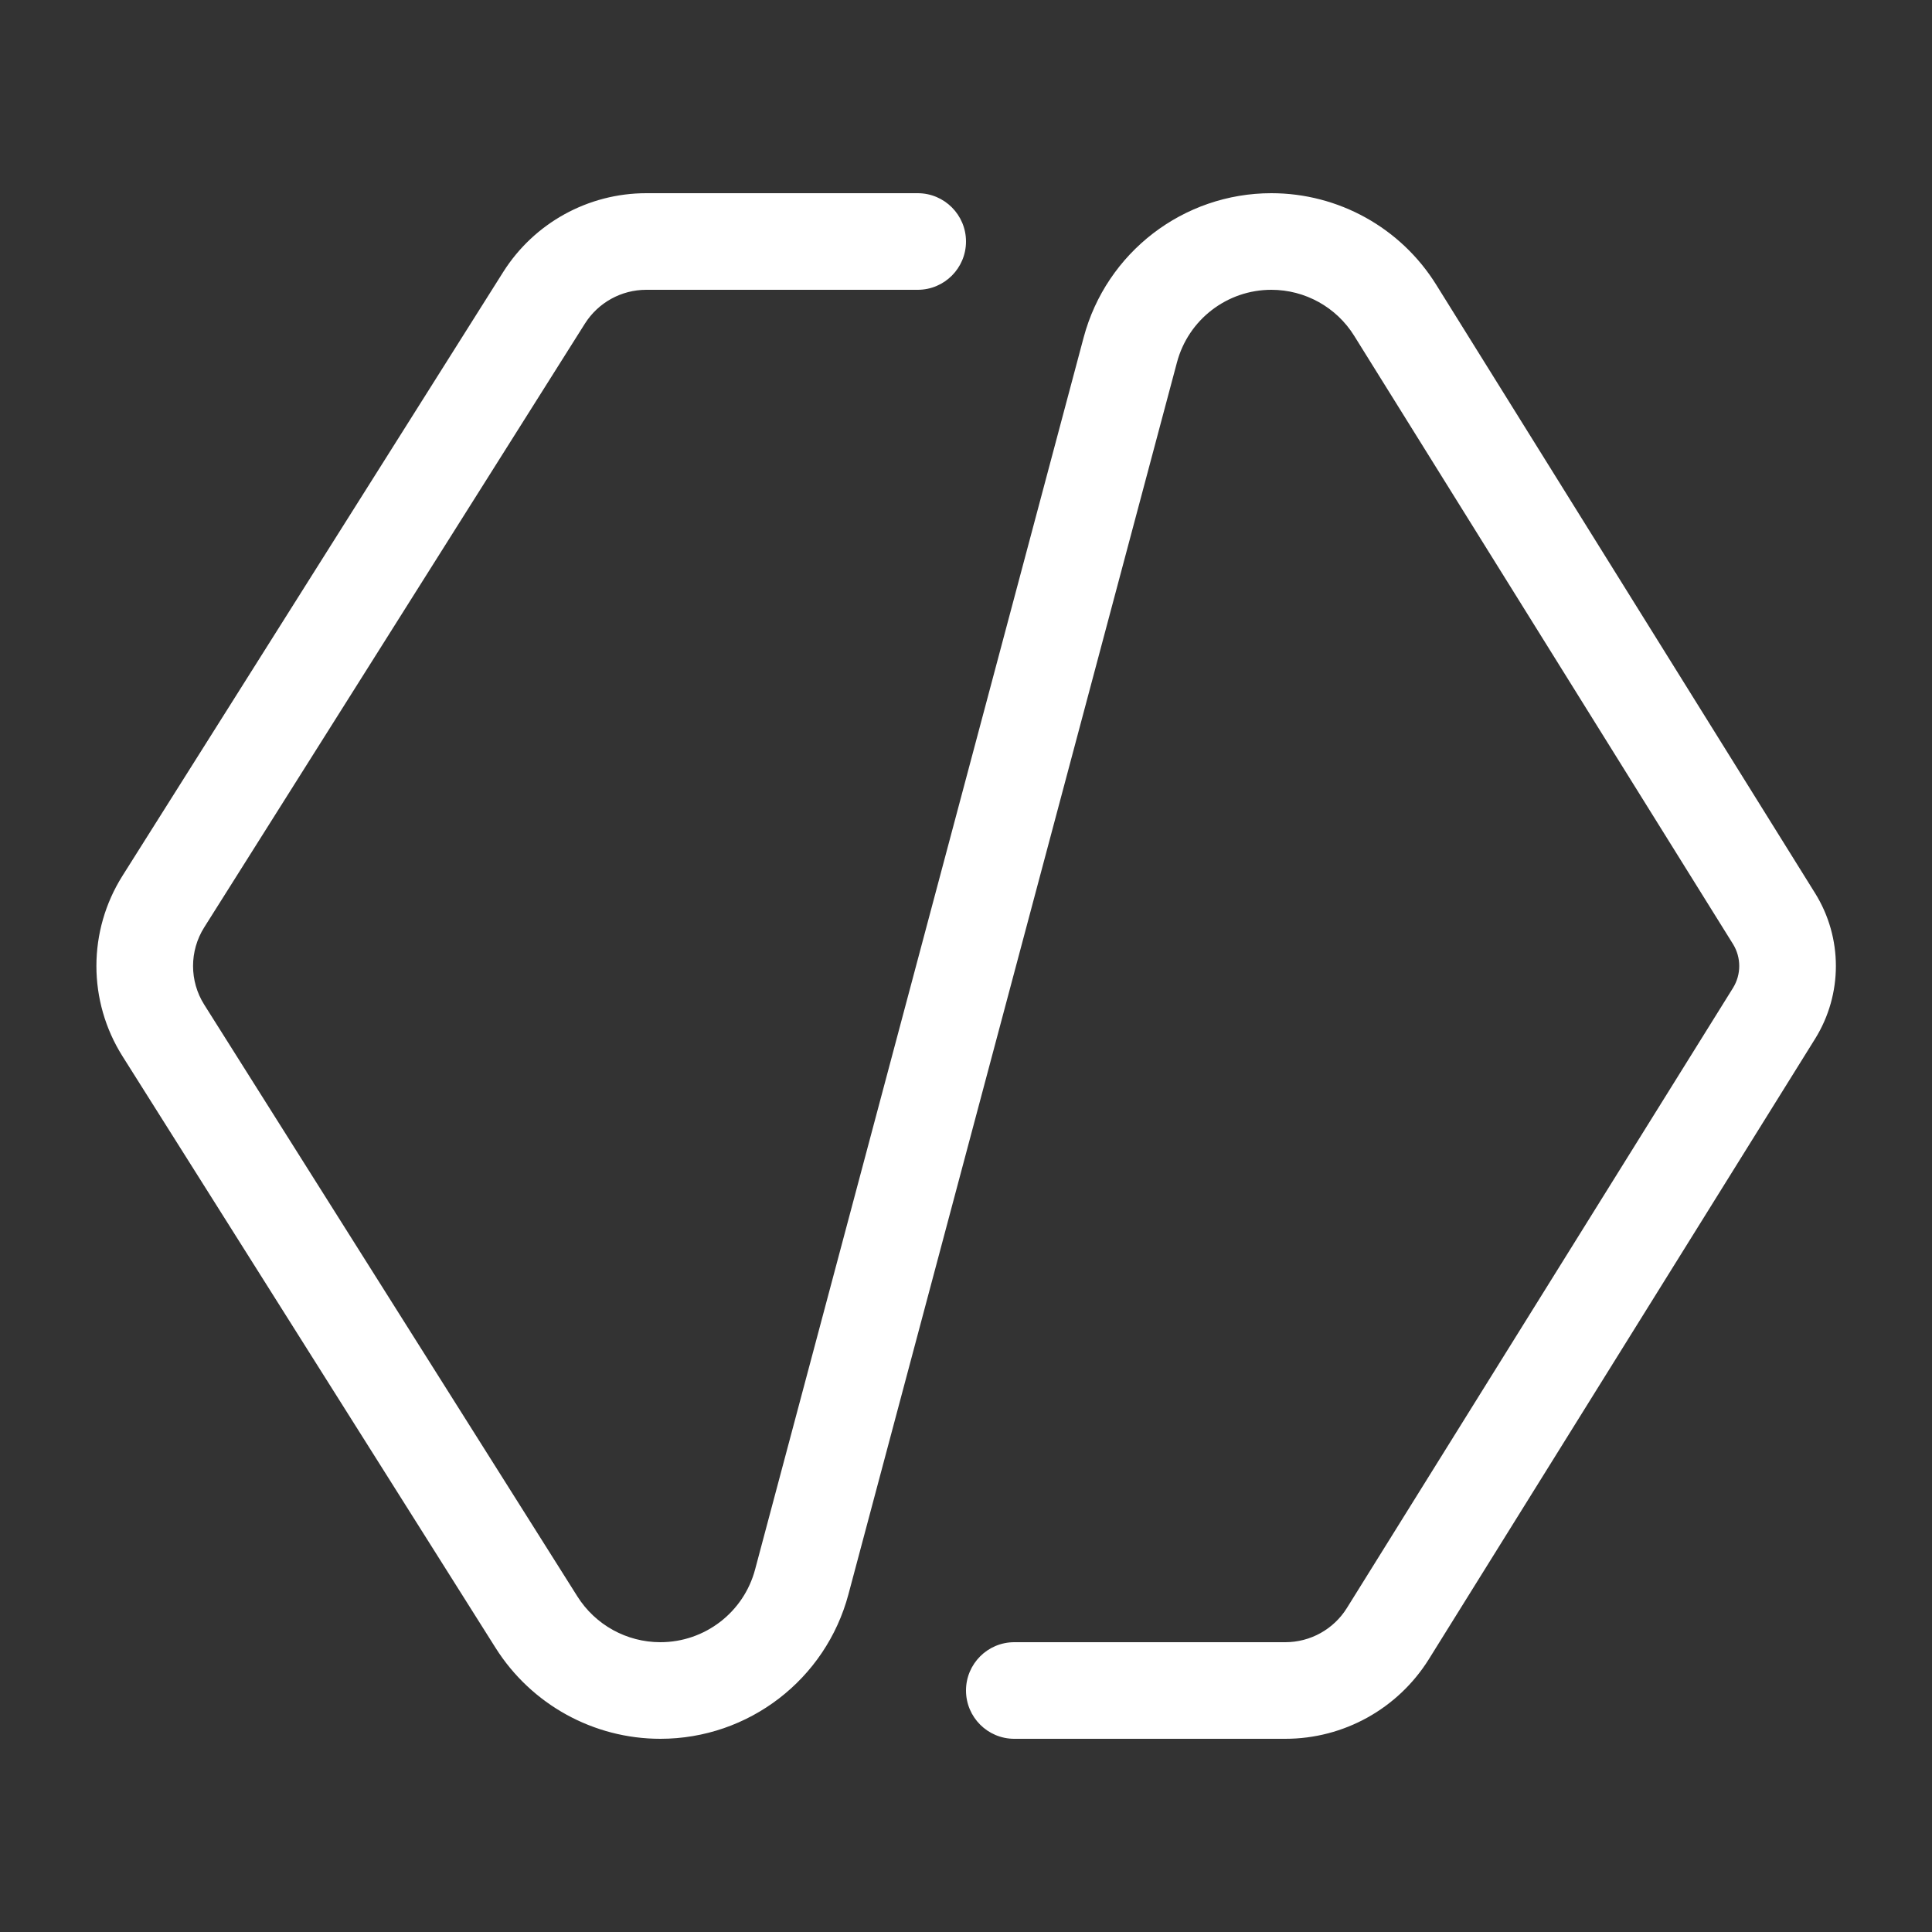 <svg width="20" height="20" viewBox="0 0 20 20" fill="none" xmlns="http://www.w3.org/2000/svg">
<rect x="0" y="0" width="20" height="20" fill="#333333" stroke="none"/>
<path d="M5.209 2.816C5.53 2.308 6.089 2 6.69 2H9.5C9.776 2 10 2.224 10 2.5C10 2.776 9.776 3 9.5 3H6.69C6.432 3 6.193 3.132 6.055 3.35L2.114 9.6C1.96 9.844 1.96 10.156 2.114 10.4L5.977 16.526C6.163 16.821 6.487 17 6.836 17C7.296 17 7.699 16.691 7.817 16.246L11.218 3.493C11.453 2.613 12.25 2 13.161 2C13.856 2 14.501 2.358 14.868 2.948L18.789 9.245C19.077 9.707 19.077 10.293 18.789 10.755L14.792 17.175C14.472 17.688 13.911 18 13.306 18H10.5C10.224 18 10 17.776 10 17.5C10 17.224 10.224 17 10.5 17H13.306C13.565 17 13.806 16.866 13.943 16.646L17.94 10.227C18.026 10.088 18.026 9.912 17.94 9.773L14.019 3.477C13.835 3.18 13.51 3 13.161 3C12.703 3 12.302 3.308 12.184 3.751L8.783 16.504C8.548 17.386 7.749 18 6.836 18C6.144 18 5.501 17.645 5.131 17.06L1.268 10.934C0.908 10.363 0.908 9.637 1.268 9.066L5.209 2.816Z" fill="#ffffff"/>
</svg>
